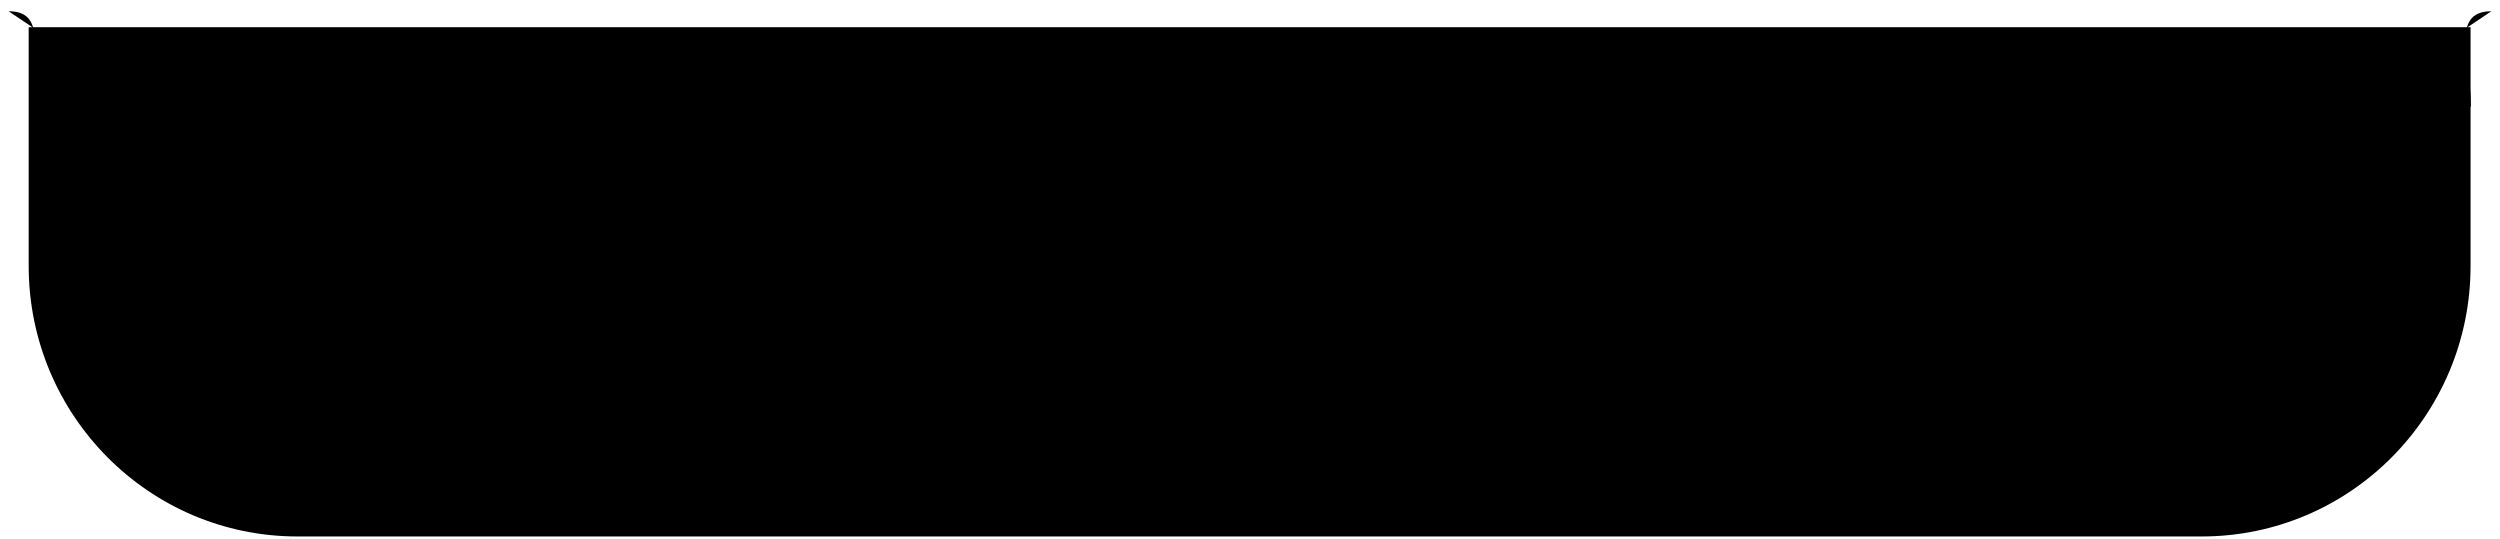 <svg width="116" height="25" viewBox="0 0 116 25" fill="none" xmlns="http://www.w3.org/2000/svg">
<path d="M1.331 1.261H114.634V12.338C114.634 19.271 109.049 24.892 102.16 24.892H13.804C6.915 24.892 1.331 19.271 1.331 12.338V1.261Z" fill="black"/>
<path d="M1.501 1.261L0.4 0.522C2.345 0.522 1.353 2.848 1.353 4.805C1.353 4.855 1.352 4.904 1.35 4.953H1.501V1.261Z" fill="black"/>
<path d="M114.499 1.261L115.6 0.522C113.655 0.522 114.646 2.848 114.646 4.805C114.646 4.855 114.647 4.904 114.649 4.953H114.499V1.261Z" fill="black"/>
</svg>
